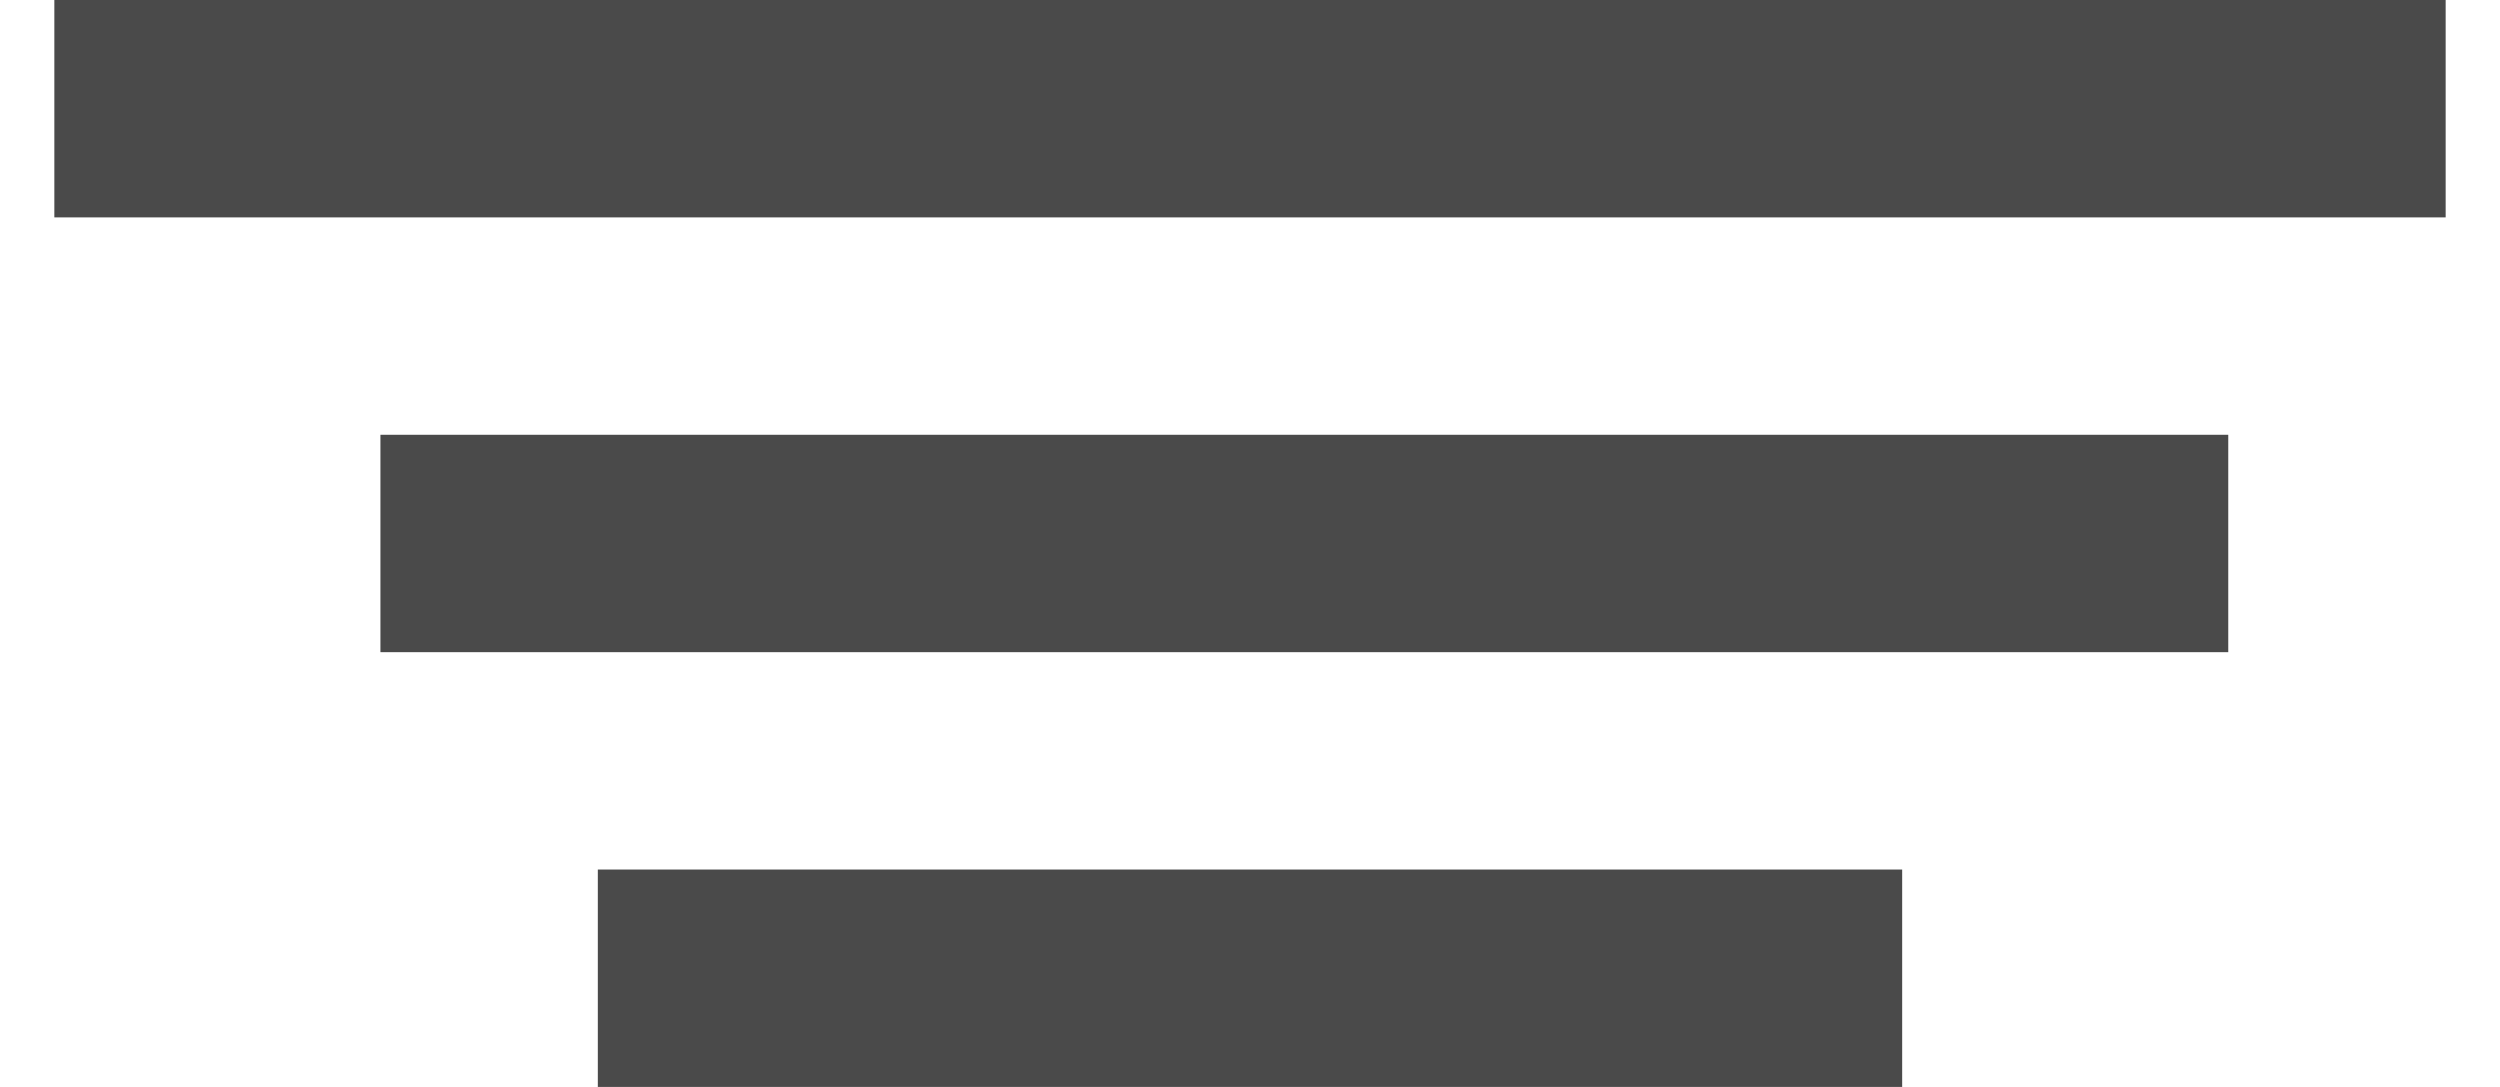 <?xml version="1.0" encoding="utf-8"?>
<!-- Generator: Adobe Illustrator 20.0.0, SVG Export Plug-In . SVG Version: 6.00 Build 0)  -->
<svg version="1.1" id="Layer_1" xmlns="http://www.w3.org/2000/svg" xmlns:xlink="http://www.w3.org/1999/xlink" x="0px" y="0px"
	 viewBox="0 0 23 10" style="enable-background:new 0 0 23 10;" xml:space="preserve">
<style type="text/css">
	.st0{fill:#4A4A4A;}
</style>
<title>Group 2</title>
<desc>Created with Sketch.</desc>
<g id="Page-1">
	<g id="Desktop-HD" transform="translate(-707, -303)">
		<g id="Group-4" transform="translate(245, 256)">
			<g id="Group-2" transform="translate(463.5, 47)">
				<g id="Line-Copy-7">
					<rect x="-1" y="0" class="st0" width="22" height="2"/>
				</g>
				<g id="Line-Copy-6">
					<rect x="2" y="4" class="st0" width="17" height="2"/>
				</g>
				<g id="Line-Copy-5">
					<rect x="4" y="8" class="st0" width="12" height="2"/>
				</g>
			</g>
		</g>
	</g>
</g>
</svg>
